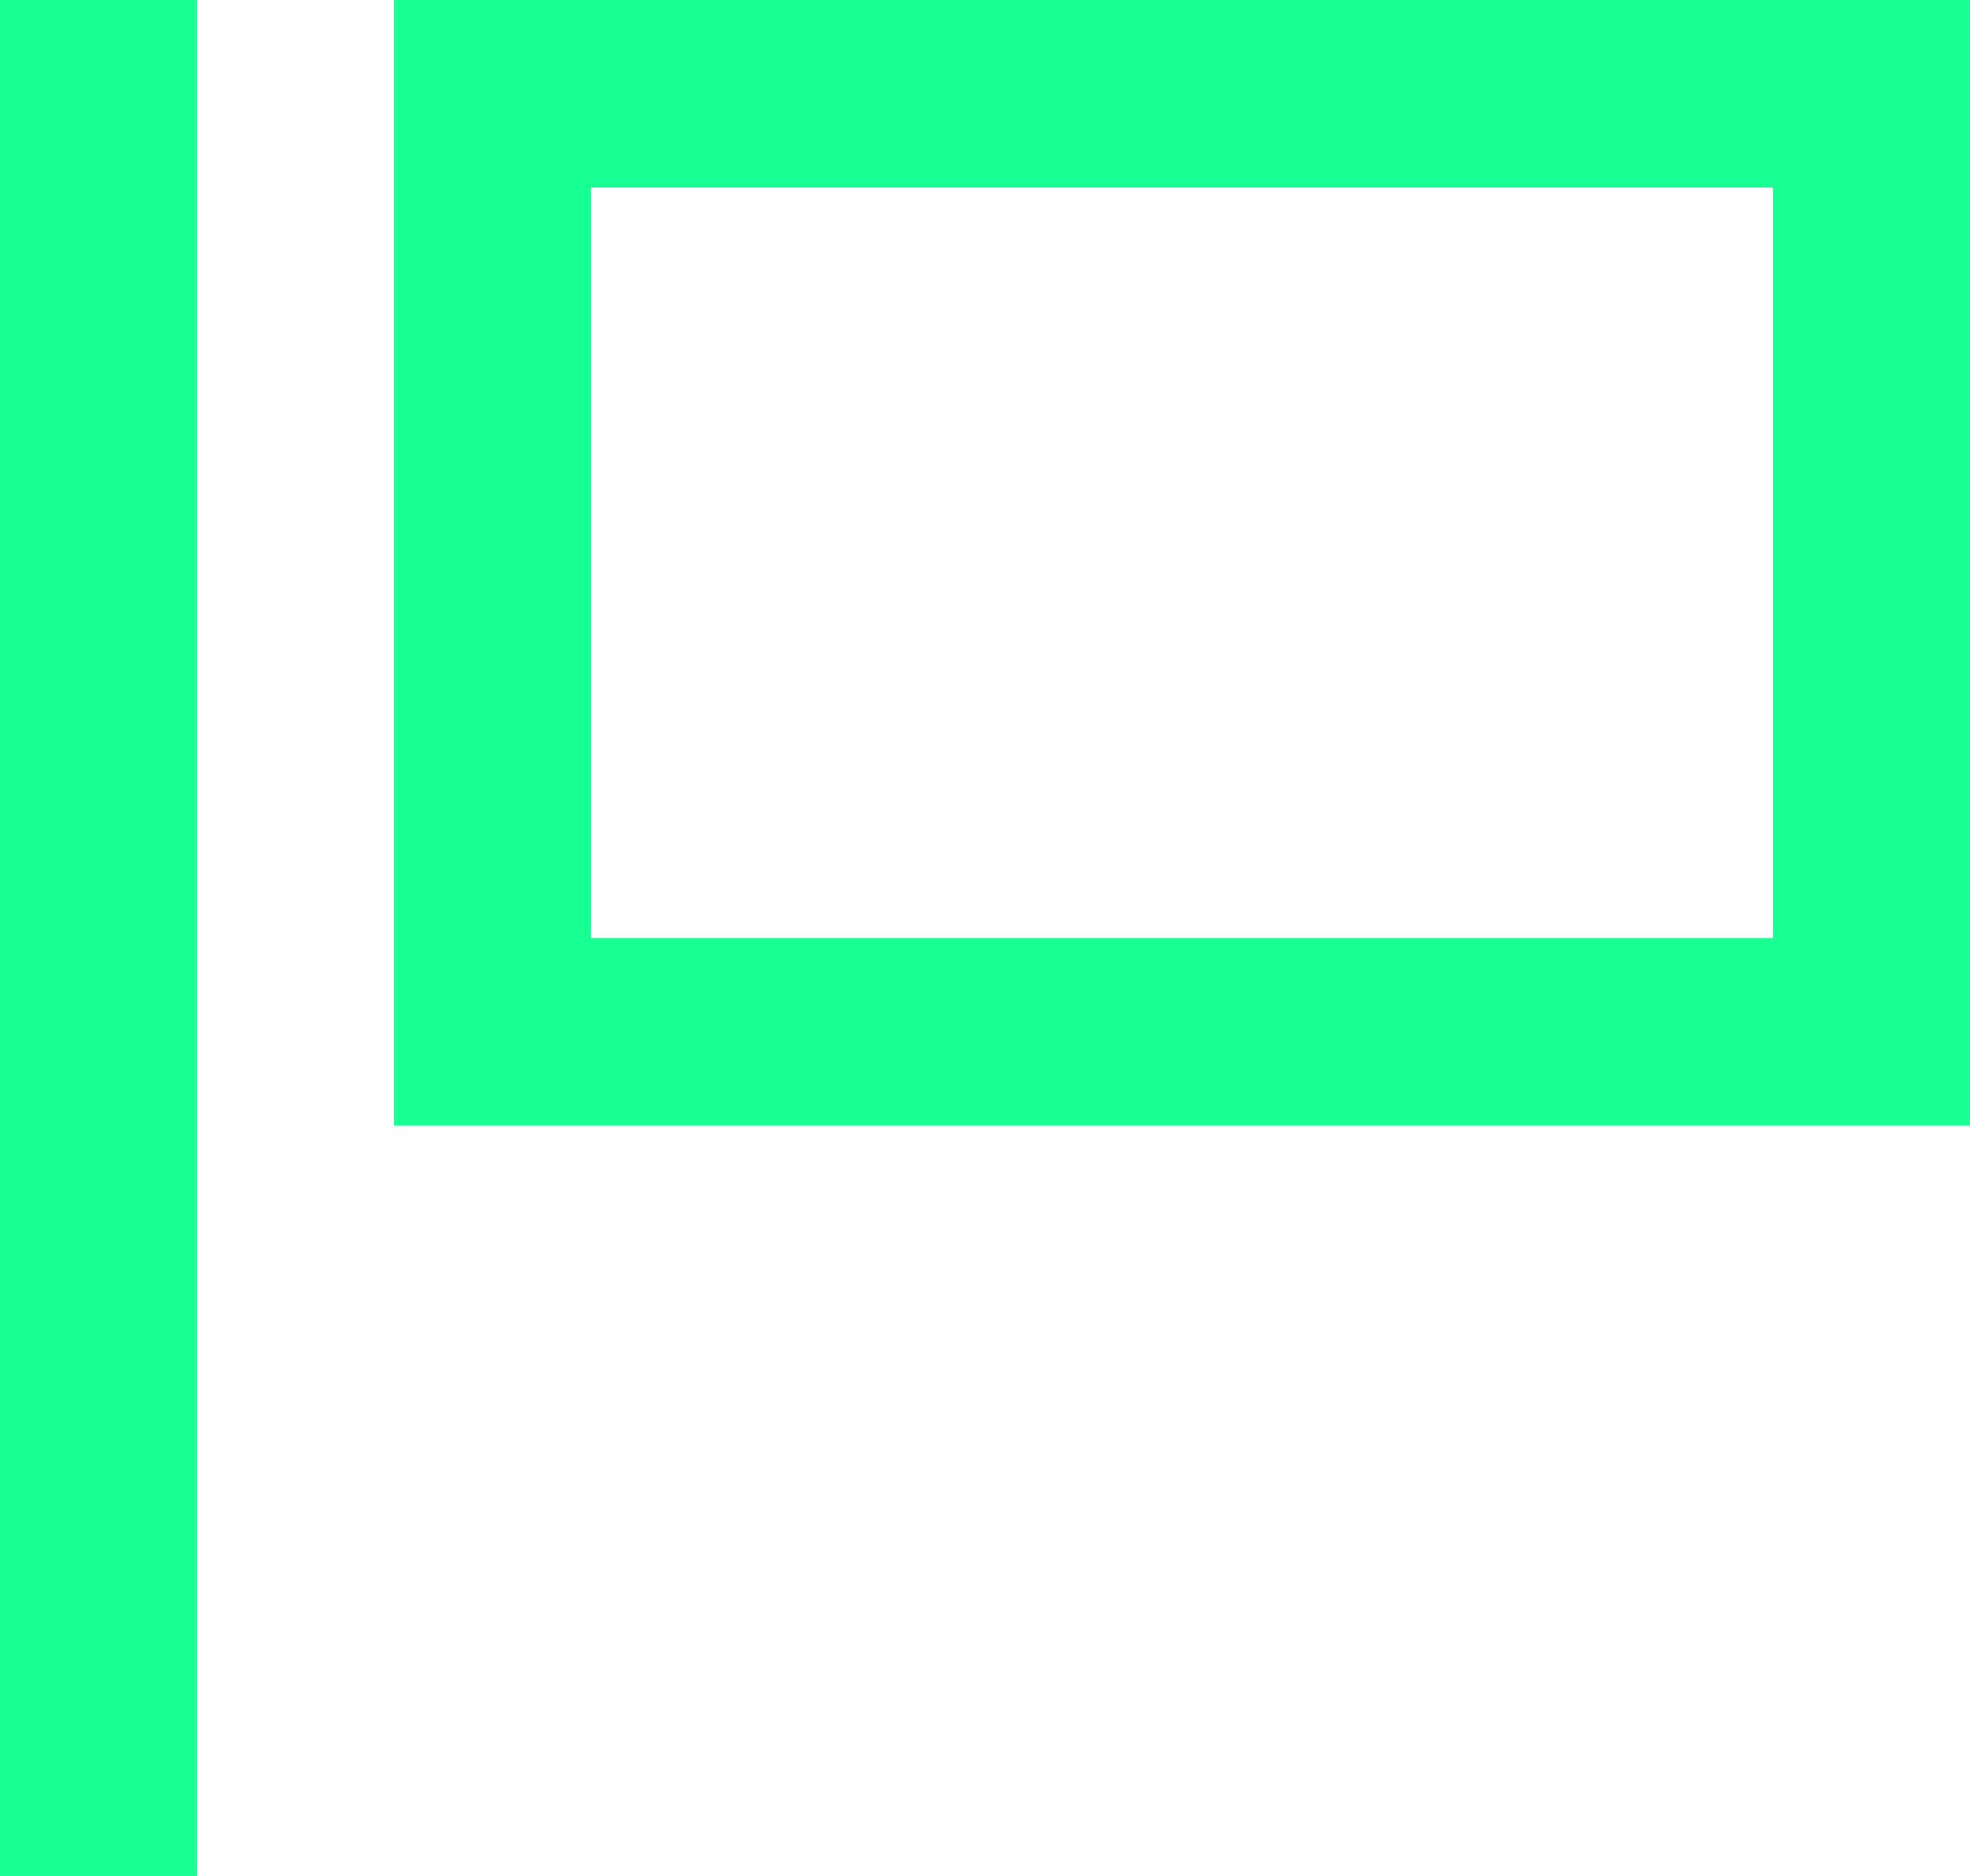 <?xml version="1.0" encoding="UTF-8" standalone="no"?>
<svg width="21px" height="20px" viewBox="0 0 21 20" version="1.1" xmlns="http://www.w3.org/2000/svg" xmlns:xlink="http://www.w3.org/1999/xlink">
    <!-- Generator: Sketch 3.8.1 (29687) - http://www.bohemiancoding.com/sketch -->
    <title>report_flag [#1416]</title>
    <desc>Created with Sketch.</desc>
    <defs></defs>
    <g id="Page-1" stroke="none" stroke-width="1" fill="none" fill-rule="evenodd">
        <g id="Dribbble-Dark-Preview" transform="translate(-219, -640)" fill="#18FF94">
            <g id="icons" transform="translate(56, 160)">
                <path d="M169.3,490 L181.9,490 L181.9,482 L169.3,482 L169.3,490 Z M167.2,492 L184,492 L184,480 L167.2,480 L167.2,492 Z M163,500 L165.1,500 L165.1,480 L163,480 L163,500 Z" id="report_flag-[#1416]"></path>
            </g>
        </g>
    </g>
</svg>